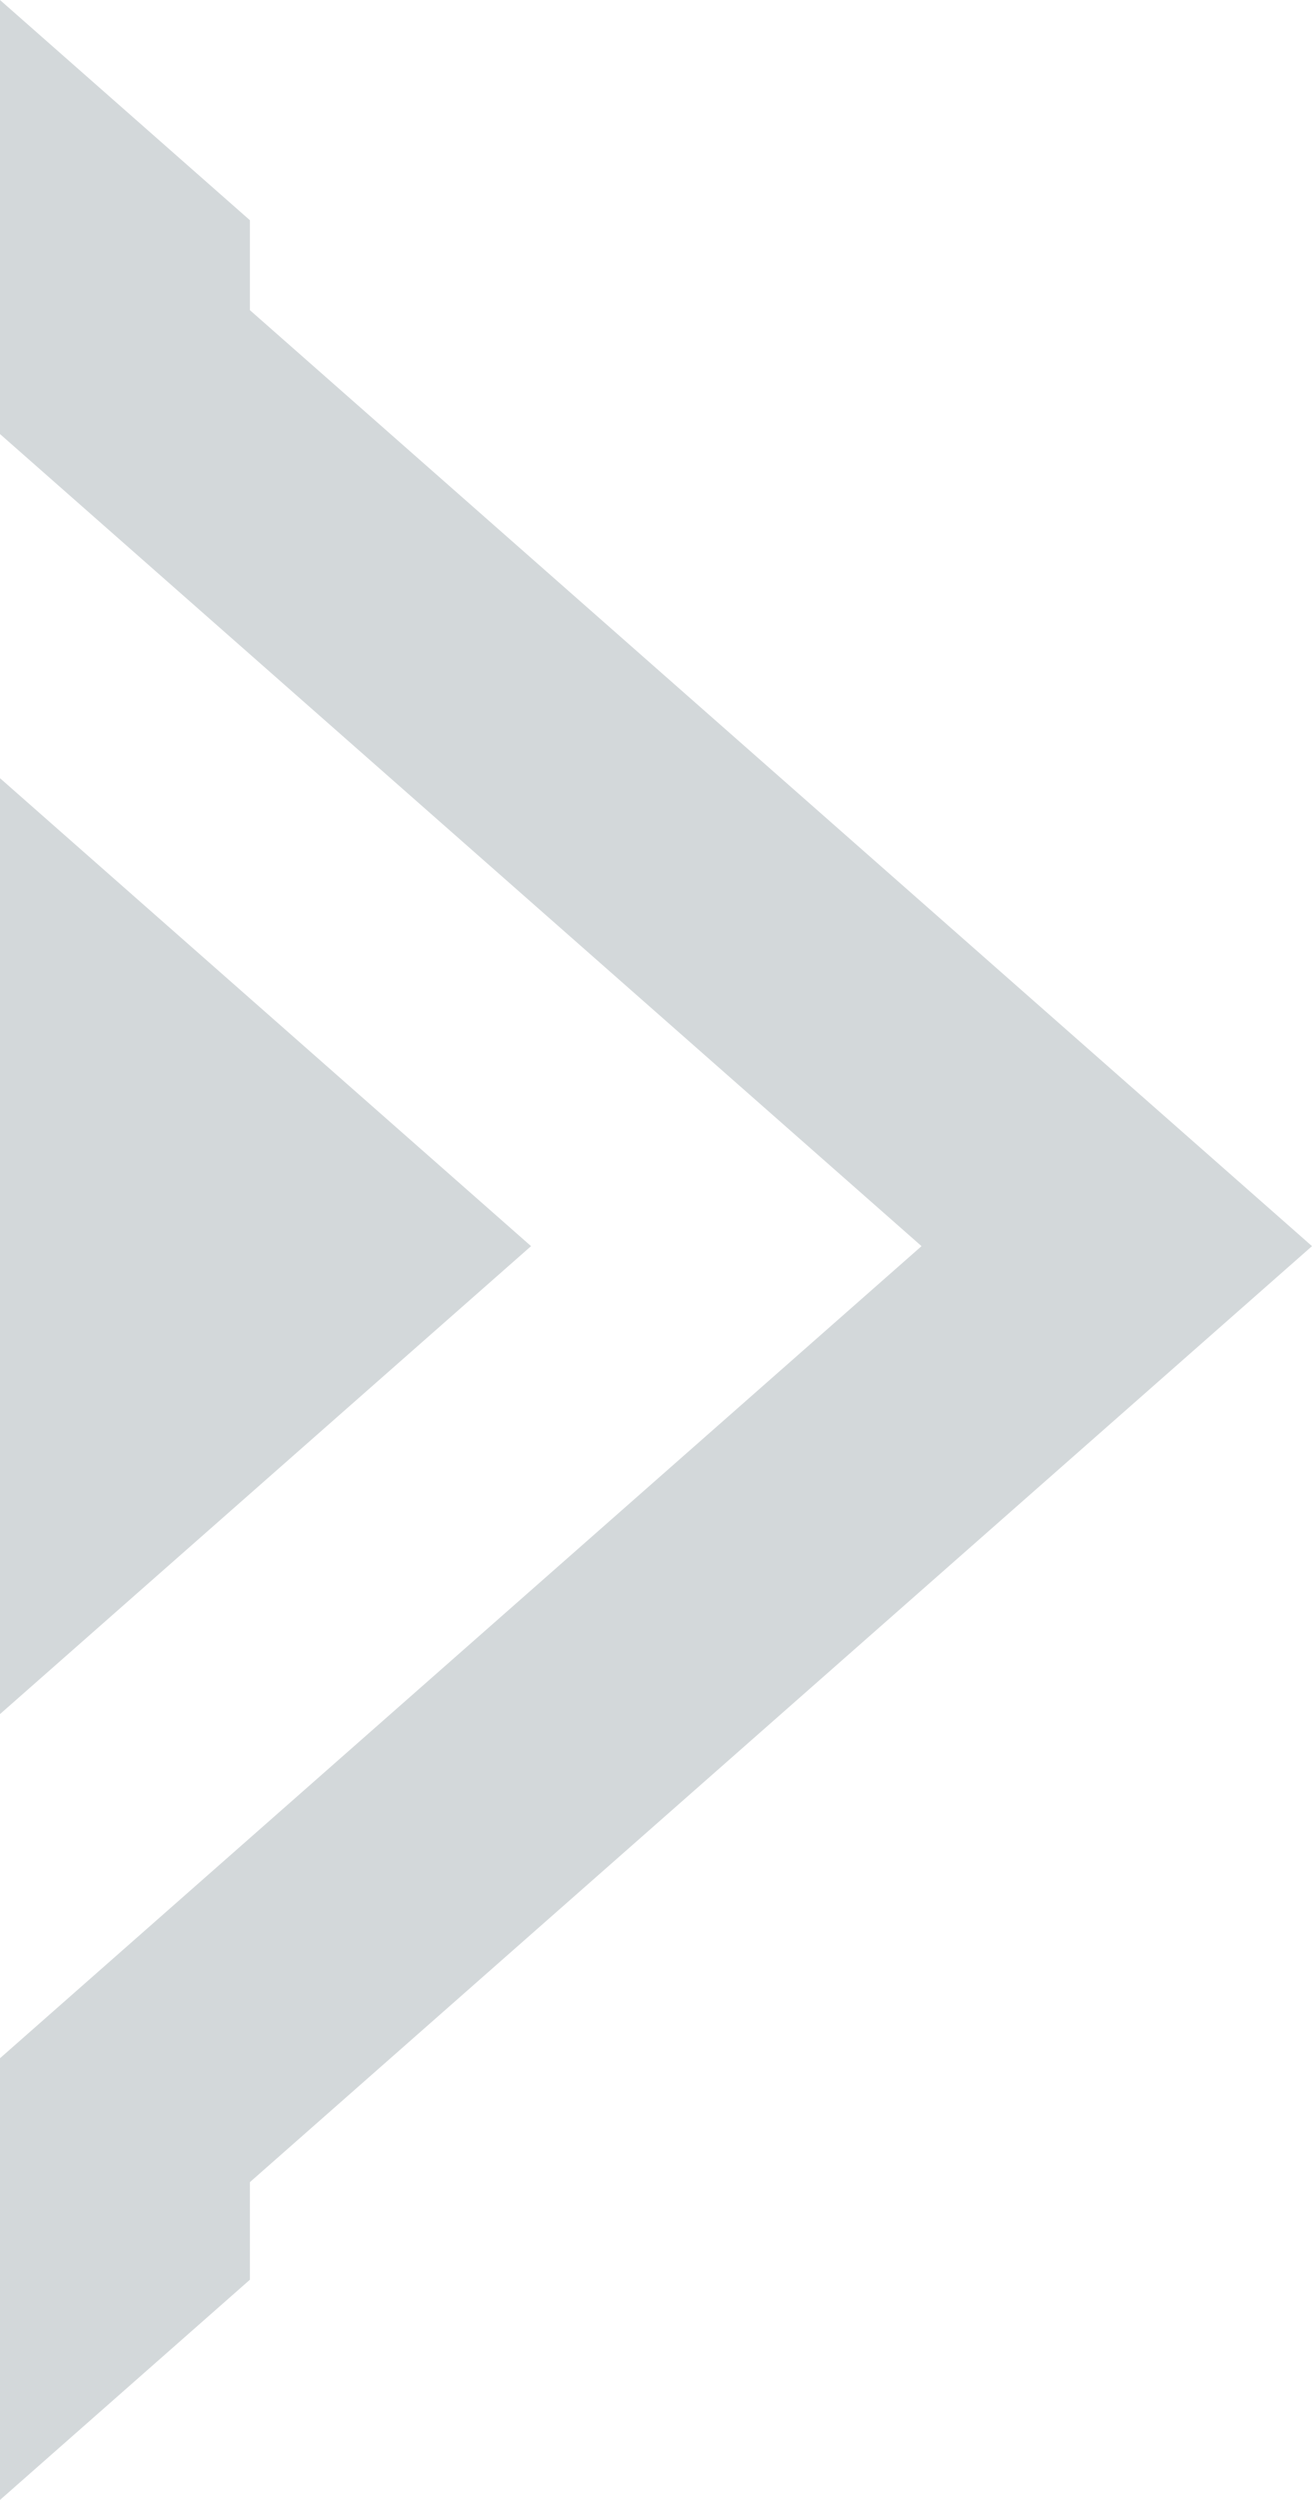 <svg id="Calque_1" data-name="Calque 1" xmlns="http://www.w3.org/2000/svg" viewBox="0 0 168 320"><defs><style>.cls-1{fill:#d3d8da;}</style></defs><title>slider arrow rightArrow</title><polygon class="cls-1" points="0 11.51 0 55.56 118 159.51 0 263.46 0 307.51 168 159.51 0 11.51"/><polygon class="cls-1" points="32 28.19 0 0 0 44.05 32 72.24 32 28.19"/><polygon class="cls-1" points="32 247.76 0 275.95 0 320 32 291.81 32 247.76"/><polygon class="cls-1" points="0 99.61 0 143.65 18 159.51 0 175.37 0 219.41 68 159.51 0 99.61"/><rect class="cls-1" y="128.51" width="23" height="63"/></svg>